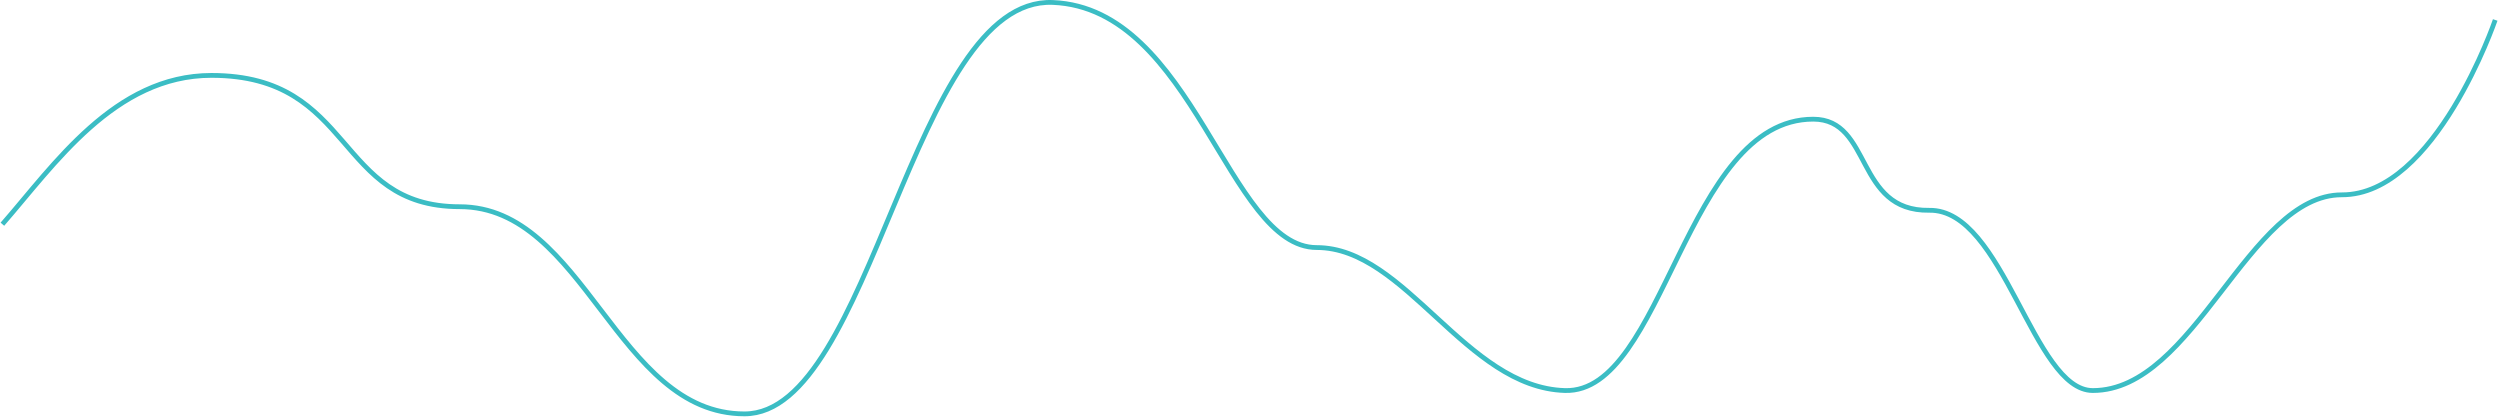 ﻿<?xml version="1.0" encoding="utf-8"?>
<svg version="1.1" xmlns:xlink="http://www.w3.org/1999/xlink" width="1045px" height="175px" xmlns="http://www.w3.org/2000/svg">
  <g transform="matrix(1 0 0 1 1352 -463 )">
    <path d="M 0 92.72  C 21.481 68.154  46.838 30.517  87.379 30.517  C 147.562 30.517  138.775 85.403  191.143 85.403  C 243.51 85.403  256.677 172  310.197 172  C 363.717 172  380.101 -2.414  439.082 0.025  C 498.063 2.465  512.262 102.478  549.398 102.478  C 586.535 102.478  611.656 161.023  653.161 162.243  C 694.667 163.462  703.405 48.812  756.925 48.812  C 781.658 48.812  774.294 87.413  805.438 86.902  C 836.583 86.391  848.783 162.243  873.795 162.243  C 916.392 162.243  938.839 80.334  977.922 80.435  C 1017.004 80.536  1042 7.343  1042 7.343  " stroke-width="2" stroke="#3bbdc4" fill="none" transform="matrix(1 0 0 1 -1351 464 )" />
  </g>
</svg>